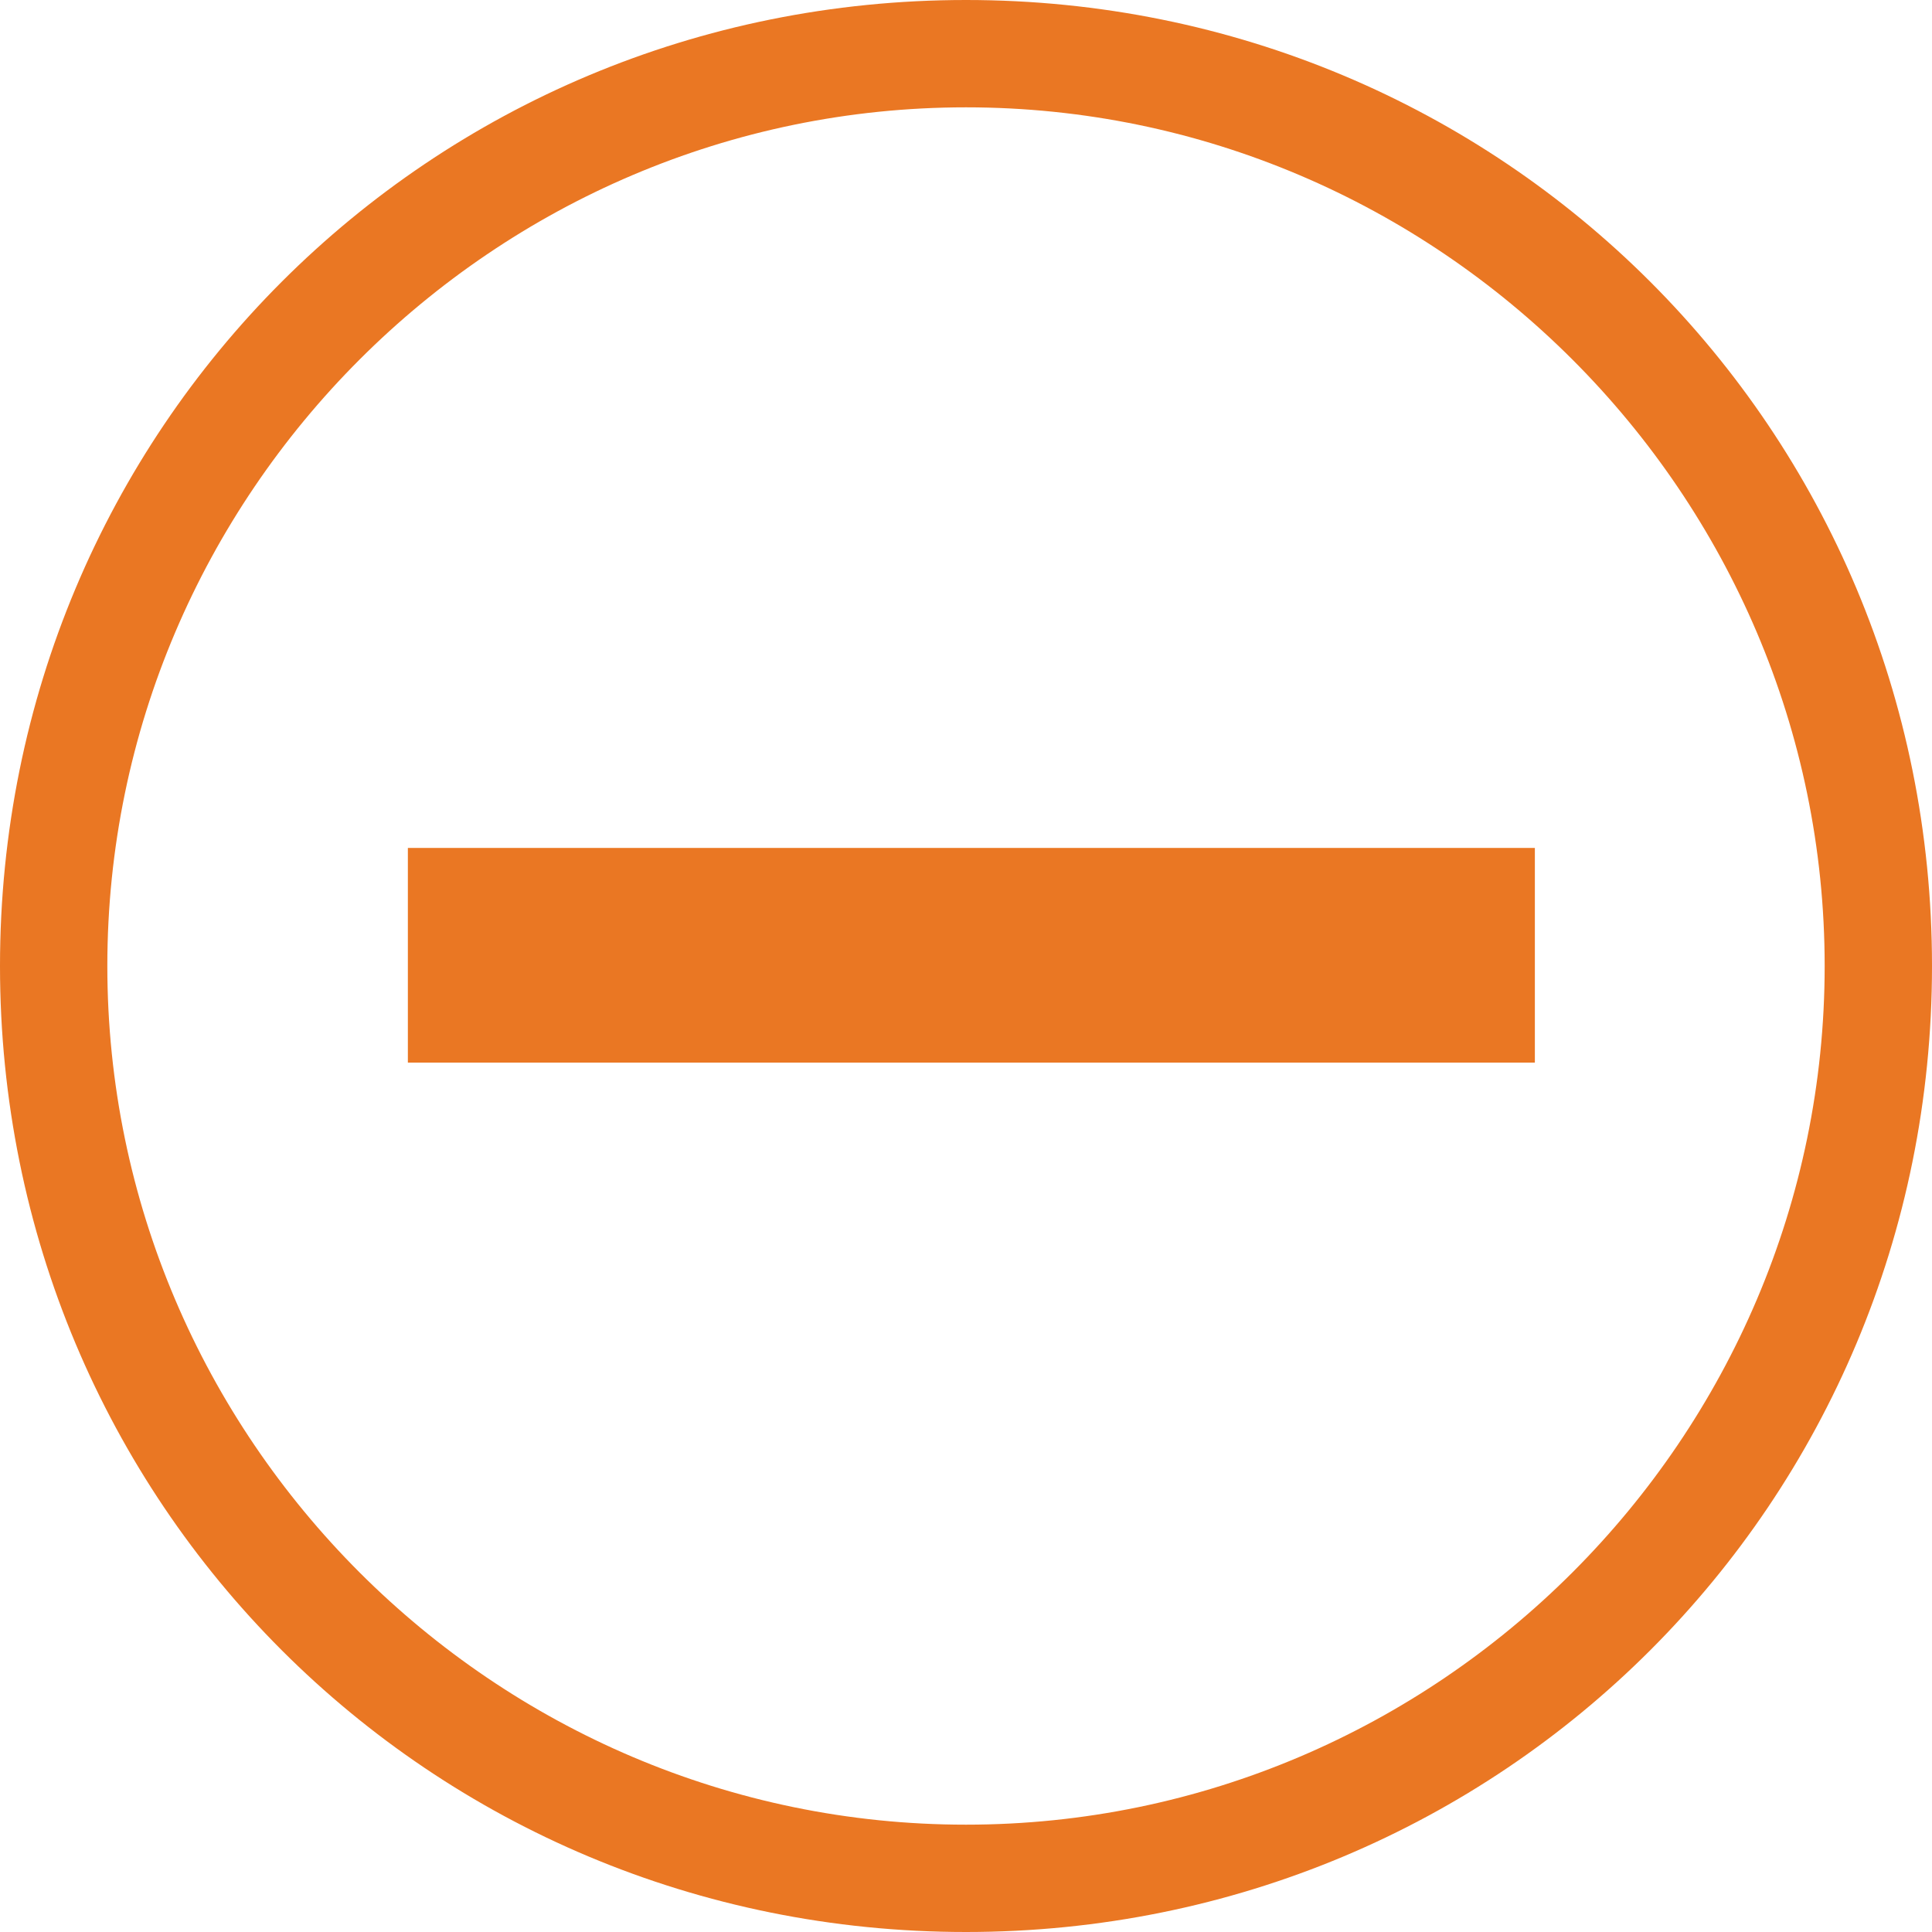 <?xml version="1.0" encoding="utf-8"?>
<!-- Generator: Adobe Illustrator 17.1.0, SVG Export Plug-In . SVG Version: 6.00 Build 0)  -->
<!DOCTYPE svg PUBLIC "-//W3C//DTD SVG 1.1//EN" "http://www.w3.org/Graphics/SVG/1.1/DTD/svg11.dtd">
<svg version="1.1" id="Layer_1" xmlns="http://www.w3.org/2000/svg" xmlns:xlink="http://www.w3.org/1999/xlink" x="0px" y="0px"
	 viewBox="0 0 18 18" enable-background="new 0 0 18 18" xml:space="preserve">
<g>
	<path fill="#EA7723" d="M9,18c-5,0-9-4-9-9c0-5,4-9,9-9s9,4,9,9C18,14,14,18,9,18z M9,1C4.6,1,1,4.6,1,9c0,4.4,3.6,8,8,8s8-3.6,8-8
		C17,4.6,13.4,1,9,1z"/>
</g>
<g>
	<path fill="#EA7723" d="M14.3,7.9v2h-4.2H8H3.8v-2H8h2.1H14.3z"/>
</g>
</svg>
